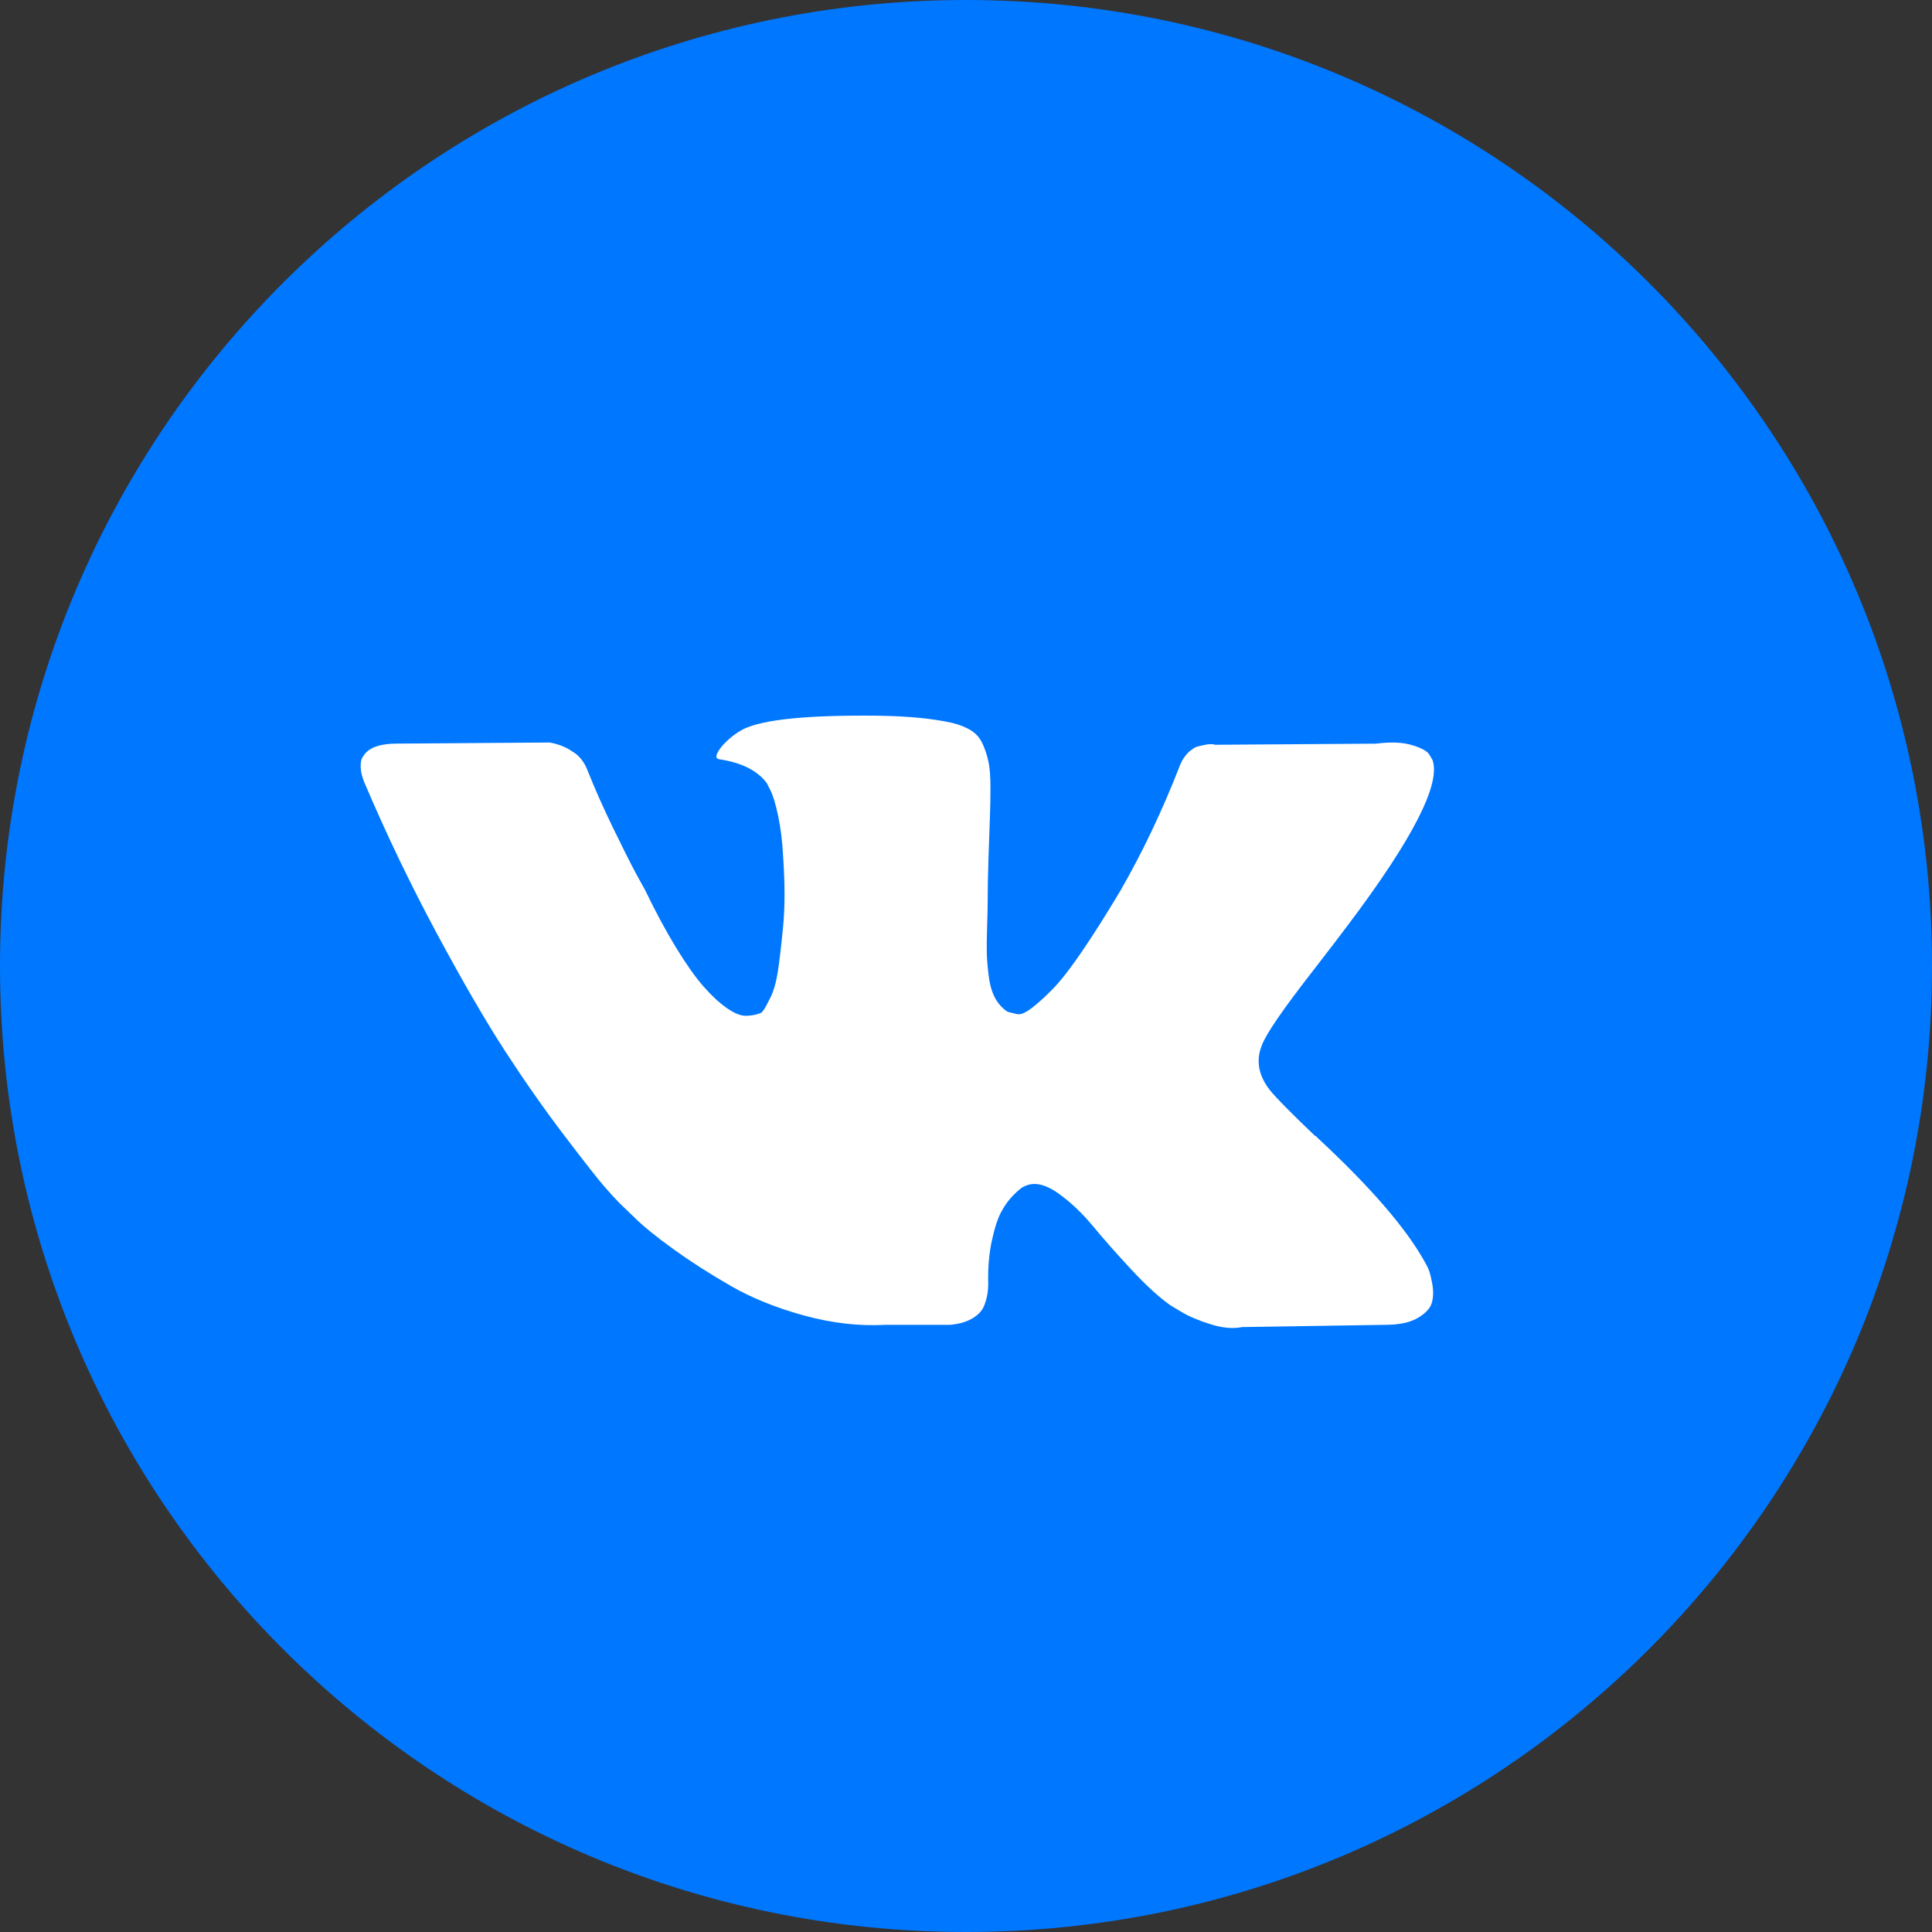 <svg width="450" height="450" viewBox="0 0 450 450" fill="none" xmlns="http://www.w3.org/2000/svg">
<rect x="0" y="0" width="450" height="450" fill="#333333" stroke="none"/>
<path d="M225 450C349.264 450 450 349.264 450 225C450 100.736 349.264 0 225 0C100.736 0 0 100.736 0 225C0 349.264 100.736 450 225 450Z" fill="#0077FF"/>
<g clip-path="url(#clip0_1_13)">
<path d="M332.675 295.498C332.372 294.846 332.09 294.305 331.828 293.871C327.49 286.059 319.201 276.471 306.966 265.103L306.708 264.842L306.578 264.715L306.447 264.584H306.316C300.763 259.29 297.247 255.731 295.774 253.909C293.08 250.438 292.476 246.924 293.949 243.364C294.989 240.674 298.897 234.993 305.664 226.314C309.223 221.715 312.042 218.028 314.123 215.251C329.137 195.291 335.646 182.537 333.649 176.982L332.873 175.684C332.352 174.903 331.007 174.188 328.841 173.536C326.669 172.886 323.893 172.778 320.507 173.212L283.021 173.471C282.414 173.255 281.547 173.275 280.417 173.536L278.724 173.928L278.072 174.254L277.554 174.645C277.12 174.904 276.642 175.36 276.121 176.011C275.603 176.66 275.169 177.421 274.823 178.289C270.742 188.789 266.101 198.551 260.894 207.575C257.683 212.956 254.734 217.62 252.041 221.568C249.351 225.515 247.095 228.424 245.274 230.288C243.451 232.154 241.805 233.649 240.327 234.778C238.851 235.908 237.724 236.385 236.944 236.211C236.162 236.036 235.426 235.863 234.729 235.689C233.515 234.908 232.538 233.845 231.802 232.5C231.063 231.155 230.565 229.463 230.305 227.423C230.046 225.383 229.892 223.628 229.849 222.152C229.808 220.678 229.827 218.593 229.915 215.903C230.005 213.212 230.046 211.391 230.046 210.436C230.046 207.138 230.11 203.559 230.239 199.697C230.37 195.836 230.476 192.776 230.565 190.522C230.654 188.266 230.695 185.879 230.695 183.362C230.695 180.846 230.542 178.872 230.239 177.44C229.936 176.006 229.479 174.609 228.876 173.274C228.267 171.929 227.376 170.889 226.207 170.15C225.036 169.413 223.58 168.827 221.847 168.392C217.247 167.351 211.39 166.788 204.273 166.701C188.134 166.528 177.763 167.57 173.164 169.826C171.342 170.779 169.693 172.082 168.218 173.729C166.656 175.639 166.438 176.681 167.566 176.853C172.773 177.633 176.46 179.499 178.629 182.449L179.411 184.012C180.019 185.14 180.627 187.137 181.234 190C181.841 192.863 182.233 196.031 182.405 199.5C182.838 205.836 182.838 211.259 182.405 215.771C181.971 220.284 181.56 223.798 181.169 226.315C180.777 228.831 180.192 230.871 179.411 232.432C178.629 233.994 178.109 234.949 177.848 235.295C177.588 235.642 177.371 235.86 177.199 235.946C176.077 236.378 174.886 236.599 173.684 236.598C172.468 236.598 170.993 235.99 169.258 234.774C167.523 233.559 165.723 231.889 163.857 229.763C161.991 227.636 159.887 224.664 157.543 220.847C155.201 217.029 152.771 212.517 150.254 207.31L148.172 203.534C146.87 201.105 145.092 197.568 142.836 192.927C140.578 188.283 138.583 183.792 136.848 179.453C136.155 177.631 135.113 176.243 133.725 175.289L133.073 174.897C132.64 174.551 131.945 174.183 130.991 173.791C130.028 173.397 129.024 173.113 127.997 172.945L92.332 173.204C88.688 173.204 86.215 174.03 84.913 175.679L84.392 176.459C84.131 176.893 84 177.587 84 178.542C84 179.497 84.26 180.669 84.781 182.056C89.988 194.293 95.65 206.094 101.767 217.461C107.884 228.829 113.2 237.986 117.712 244.924C122.224 251.867 126.823 258.42 131.509 264.579C136.195 270.74 139.297 274.689 140.815 276.424C142.335 278.162 143.528 279.461 144.396 280.329L147.65 283.452C149.733 285.535 152.791 288.03 156.827 290.936C160.863 293.844 165.331 296.708 170.234 299.53C175.138 302.348 180.842 304.648 187.351 306.426C193.859 308.206 200.194 308.921 206.355 308.576H221.325C224.36 308.314 226.66 307.359 228.224 305.712L228.742 305.059C229.09 304.541 229.416 303.737 229.717 302.654C230.021 301.569 230.173 300.374 230.173 299.075C230.084 295.344 230.368 291.982 231.017 288.988C231.666 285.996 232.405 283.739 233.232 282.22C234.059 280.702 234.992 279.42 236.03 278.382C237.07 277.341 237.811 276.711 238.246 276.494C238.679 276.275 239.024 276.127 239.284 276.038C241.367 275.344 243.818 276.016 246.641 278.057C249.461 280.097 252.107 282.615 254.582 285.607C257.055 288.602 260.026 291.963 263.497 295.694C266.969 299.426 270.006 302.2 272.608 304.025L275.21 305.587C276.948 306.629 279.205 307.584 281.982 308.451C284.754 309.318 287.183 309.535 289.269 309.102L322.59 308.582C325.886 308.582 328.45 308.036 330.269 306.954C332.092 305.869 333.175 304.674 333.524 303.374C333.872 302.073 333.891 300.597 333.59 298.947C333.281 297.3 332.977 296.149 332.675 295.498Z" fill="white"/>
</g>
<defs>
<clipPath id="clip0_1_13">
<rect width="250" height="250" fill="white" transform="translate(84 113)"/>
</clipPath>
</defs>
</svg>
